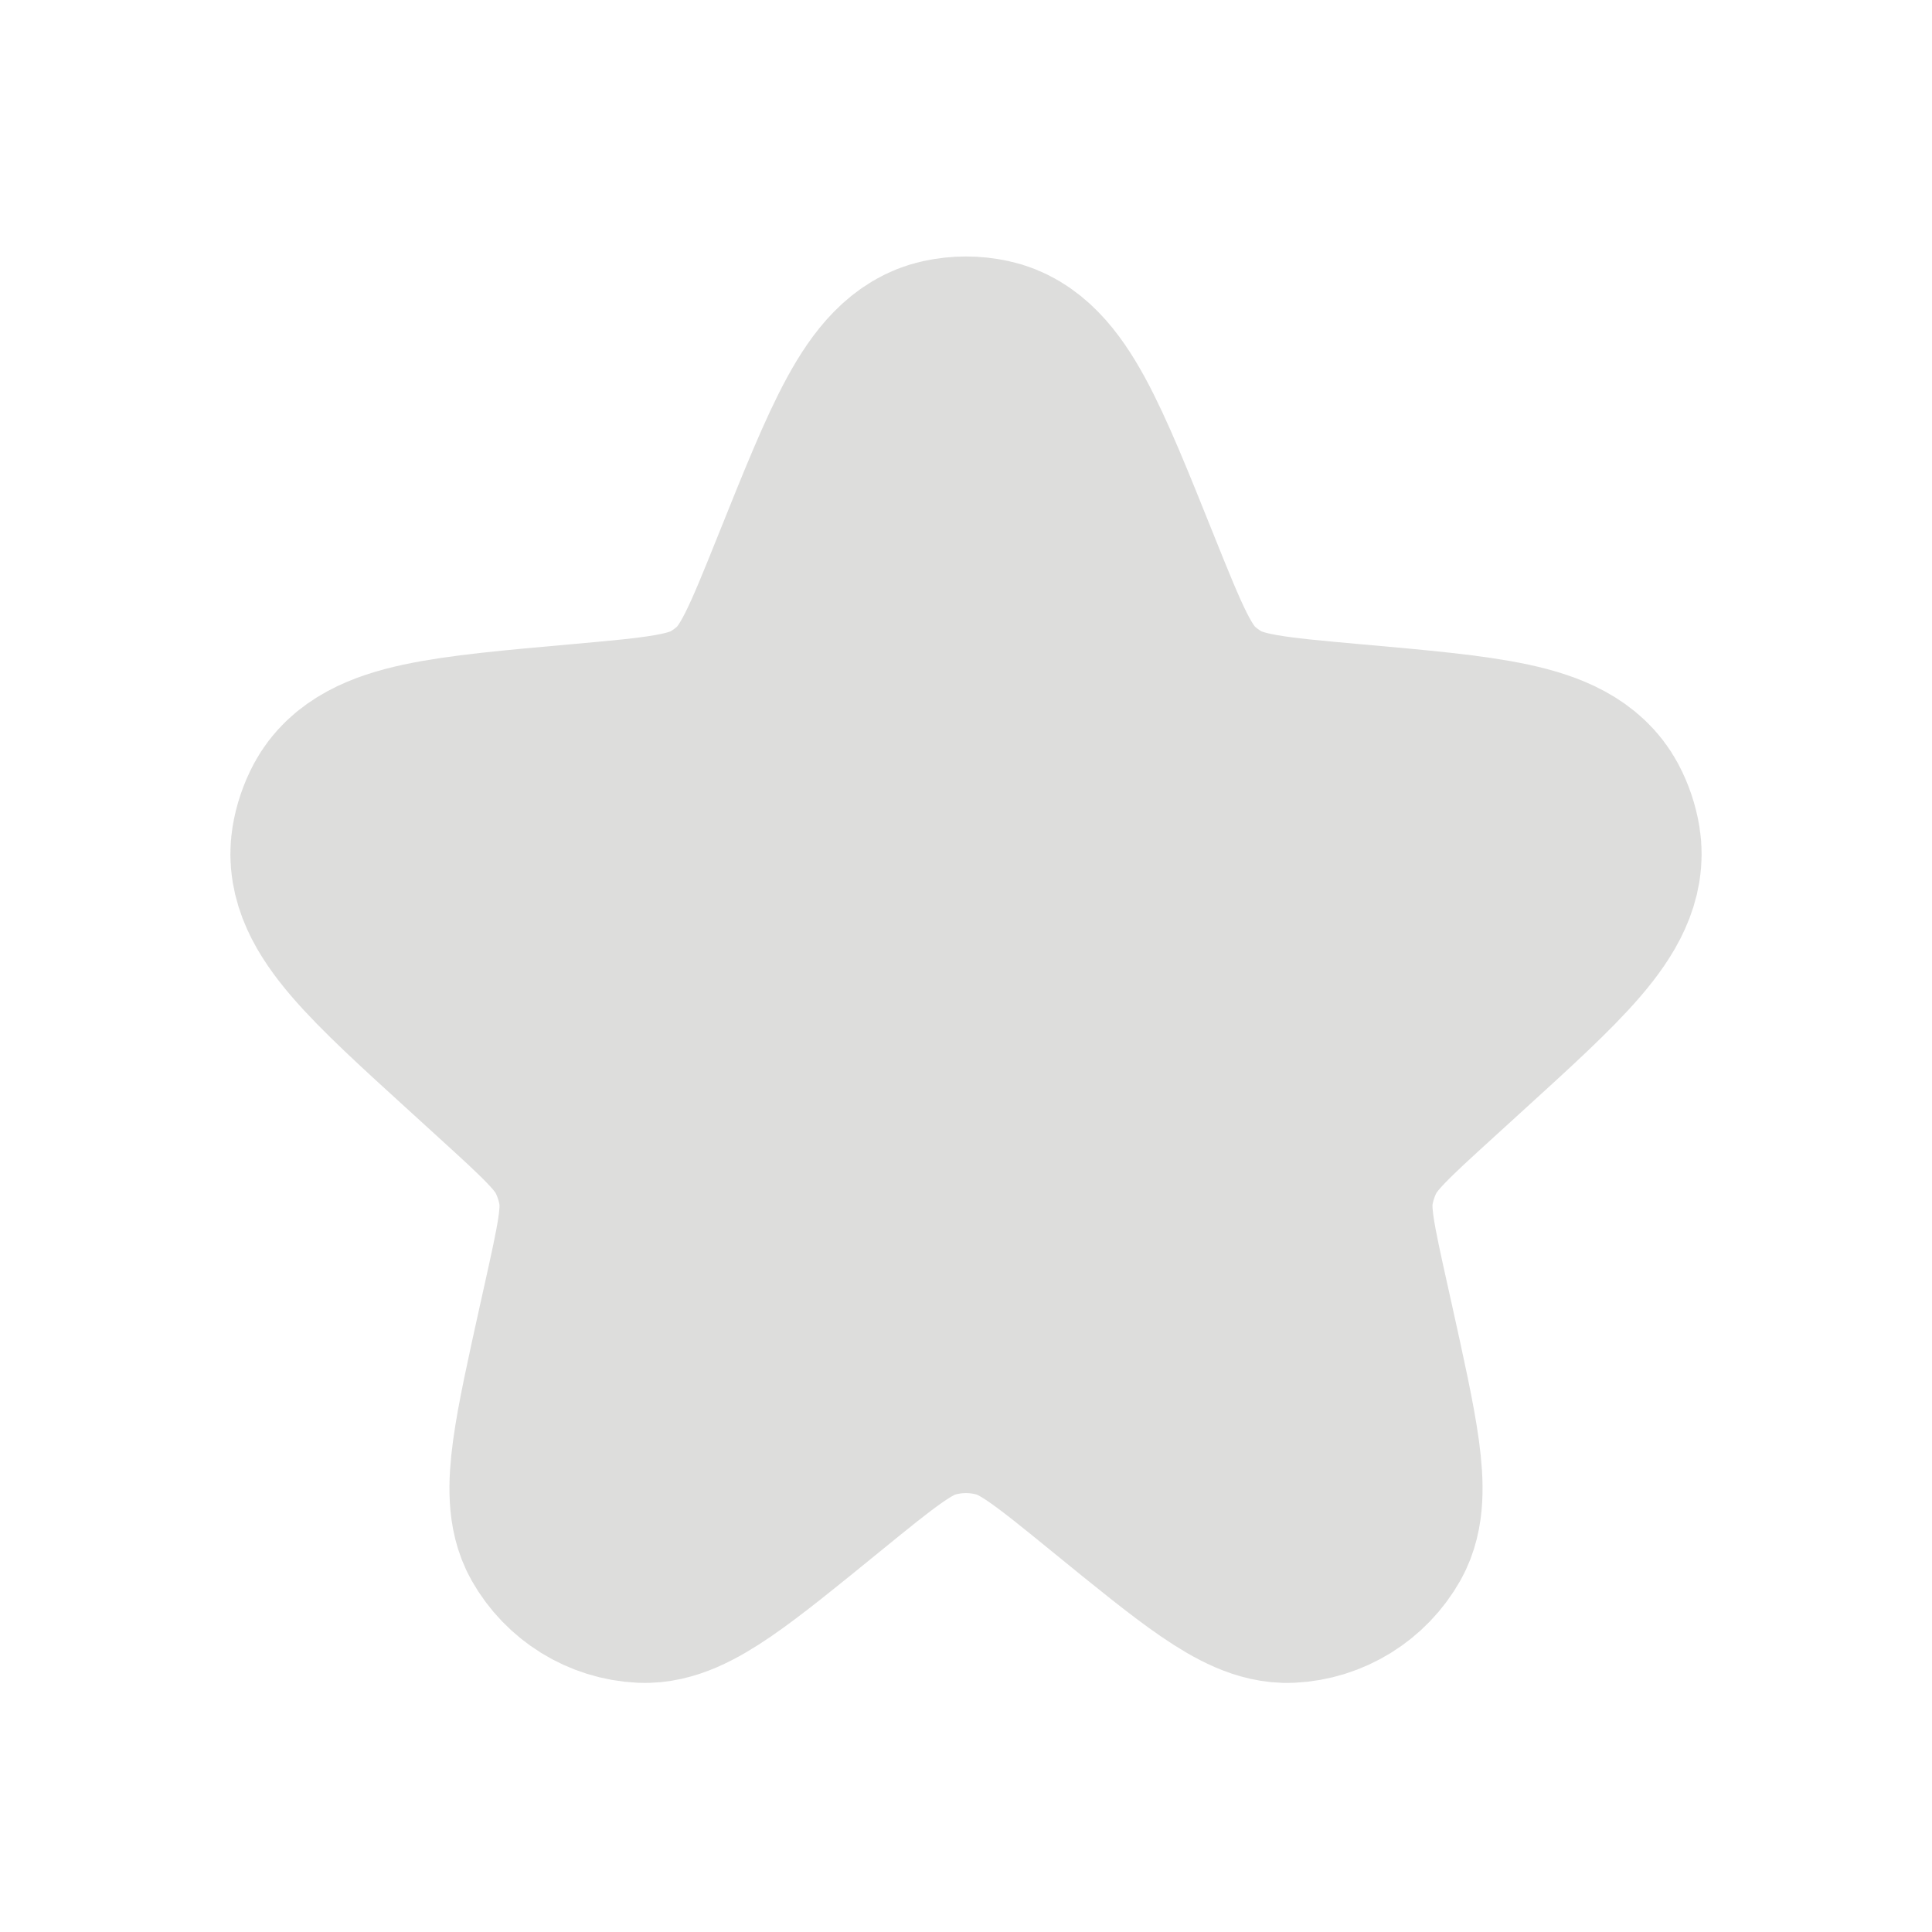 <svg width="16" height="16" viewBox="0 0 16 16" fill="none" xmlns="http://www.w3.org/2000/svg">
<path d="M6.872 4.813C7.3 3.746 7.514 3.213 7.861 3.139C7.953 3.119 8.047 3.119 8.139 3.139C8.486 3.213 8.7 3.746 9.128 4.813C9.372 5.42 9.494 5.724 9.721 5.93C9.785 5.988 9.855 6.039 9.928 6.084C10.192 6.243 10.52 6.272 11.177 6.331C12.29 6.43 12.846 6.48 13.016 6.797C13.051 6.863 13.075 6.934 13.087 7.008C13.143 7.363 12.734 7.735 11.916 8.479L11.689 8.686C11.307 9.034 11.116 9.208 11.005 9.425C10.939 9.555 10.894 9.695 10.873 9.84C10.839 10.081 10.895 10.333 11.007 10.838L11.047 11.018C11.247 11.923 11.348 12.376 11.223 12.598C11.11 12.798 10.903 12.926 10.674 12.937C10.418 12.949 10.059 12.656 9.341 12.071C8.867 11.685 8.63 11.492 8.367 11.417C8.127 11.348 7.873 11.348 7.632 11.417C7.37 11.492 7.133 11.685 6.659 12.071C5.941 12.656 5.582 12.949 5.326 12.937C5.097 12.926 4.89 12.798 4.777 12.598C4.652 12.376 4.753 11.923 4.953 11.018L4.993 10.838C5.105 10.333 5.161 10.081 5.127 9.84C5.106 9.695 5.061 9.555 4.995 9.425C4.884 9.208 4.693 9.034 4.311 8.686L4.084 8.479C3.266 7.735 2.857 7.363 2.913 7.008C2.925 6.934 2.949 6.863 2.984 6.797C3.154 6.48 3.71 6.43 4.823 6.331C5.48 6.272 5.808 6.243 6.072 6.084C6.145 6.039 6.215 5.988 6.279 5.93C6.506 5.724 6.628 5.42 6.872 4.813Z" fill="#DDDDDC" stroke="#DDDDDC" stroke-width="2"/>
</svg>
